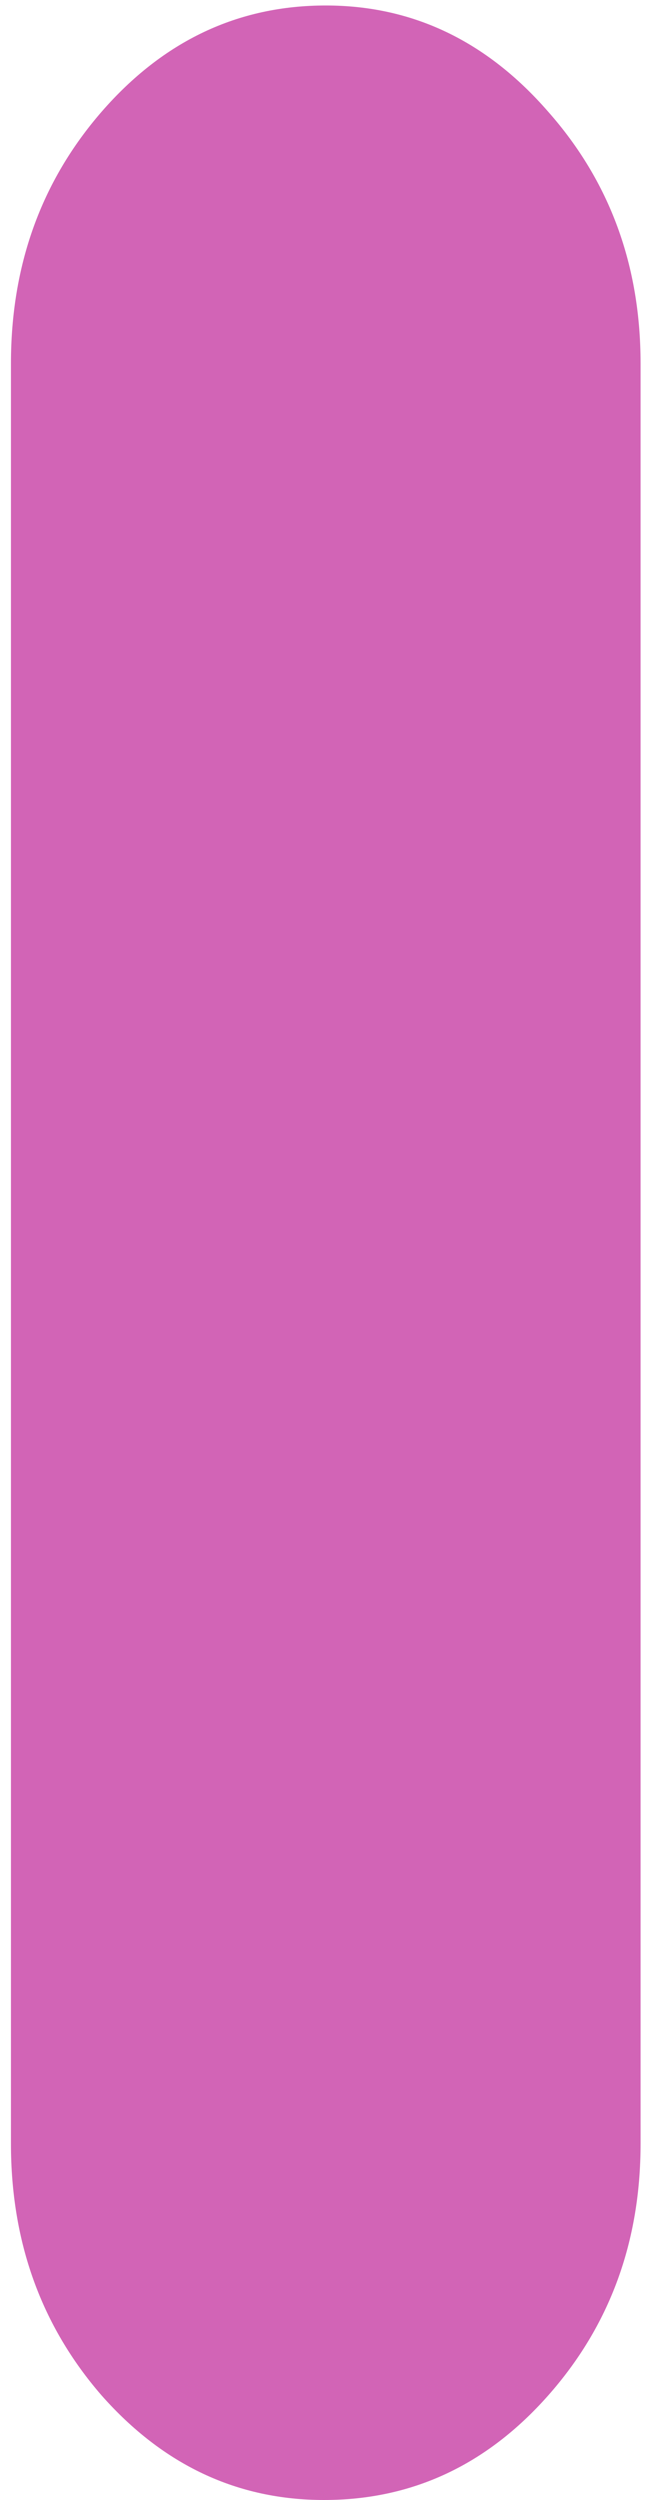 <svg width="30" height="114" viewBox="0 0 30 114" fill="none" xmlns="http://www.w3.org/2000/svg">
<g filter="url(#filterI_fill)">
<path d="M14.797 114C18.807 114 22.219 112.411 25.031 109.234C27.844 106.057 29.25 102.229 29.25 97.75V16.578C29.25 12.099 27.844 8.271 25.031 5.094C22.219 1.865 18.833 0.25 14.875 0.25C10.865 0.25 7.453 1.865 4.641 5.094C1.88 8.271 0.5 12.099 0.5 16.578V97.75C0.5 102.229 1.88 106.057 4.641 109.234C7.453 112.411 10.838 114 14.797 114Z" fill="#D264B6"/>
</g>
<defs>
<filter id="filterI_fill" x="-9.5" y="-9.75" width="48.75" height="133.75" filterUnits="userSpaceOnUse" color-interpolation-filters="sRGB">
<feFlood flood-opacity="0" result="BackgroundImageFix"/>
<feBlend mode="normal" in="SourceGraphic" in2="BackgroundImageFix" result="shape"/>
<feColorMatrix in="SourceAlpha" type="matrix" values="0 0 0 0 0 0 0 0 0 0 0 0 0 0 0 0 0 0 127 0" result="hardAlpha"/>
<feOffset dx="-10" dy="-10"/>
<feGaussianBlur stdDeviation="5"/>
<feComposite in2="hardAlpha" operator="arithmetic" k2="-1" k3="1"/>
<feColorMatrix type="matrix" values="0 0 0 0 0.824 0 0 0 0 0.392 0 0 0 0 0.714 0 0 0 0.8 0"/>
<feBlend mode="normal" in2="shape" result="effect1_innerShadow"/>
<feColorMatrix in="SourceAlpha" type="matrix" values="0 0 0 0 0 0 0 0 0 0 0 0 0 0 0 0 0 0 127 0" result="hardAlpha"/>
<feOffset dx="10" dy="10"/>
<feGaussianBlur stdDeviation="5"/>
<feComposite in2="hardAlpha" operator="arithmetic" k2="-1" k3="1"/>
<feColorMatrix type="matrix" values="0 0 0 0 1 0 0 0 0 1 0 0 0 0 1 0 0 0 0.5 0"/>
<feBlend mode="normal" in2="effect1_innerShadow" result="effect2_innerShadow"/>
</filter>
</defs>
</svg>
